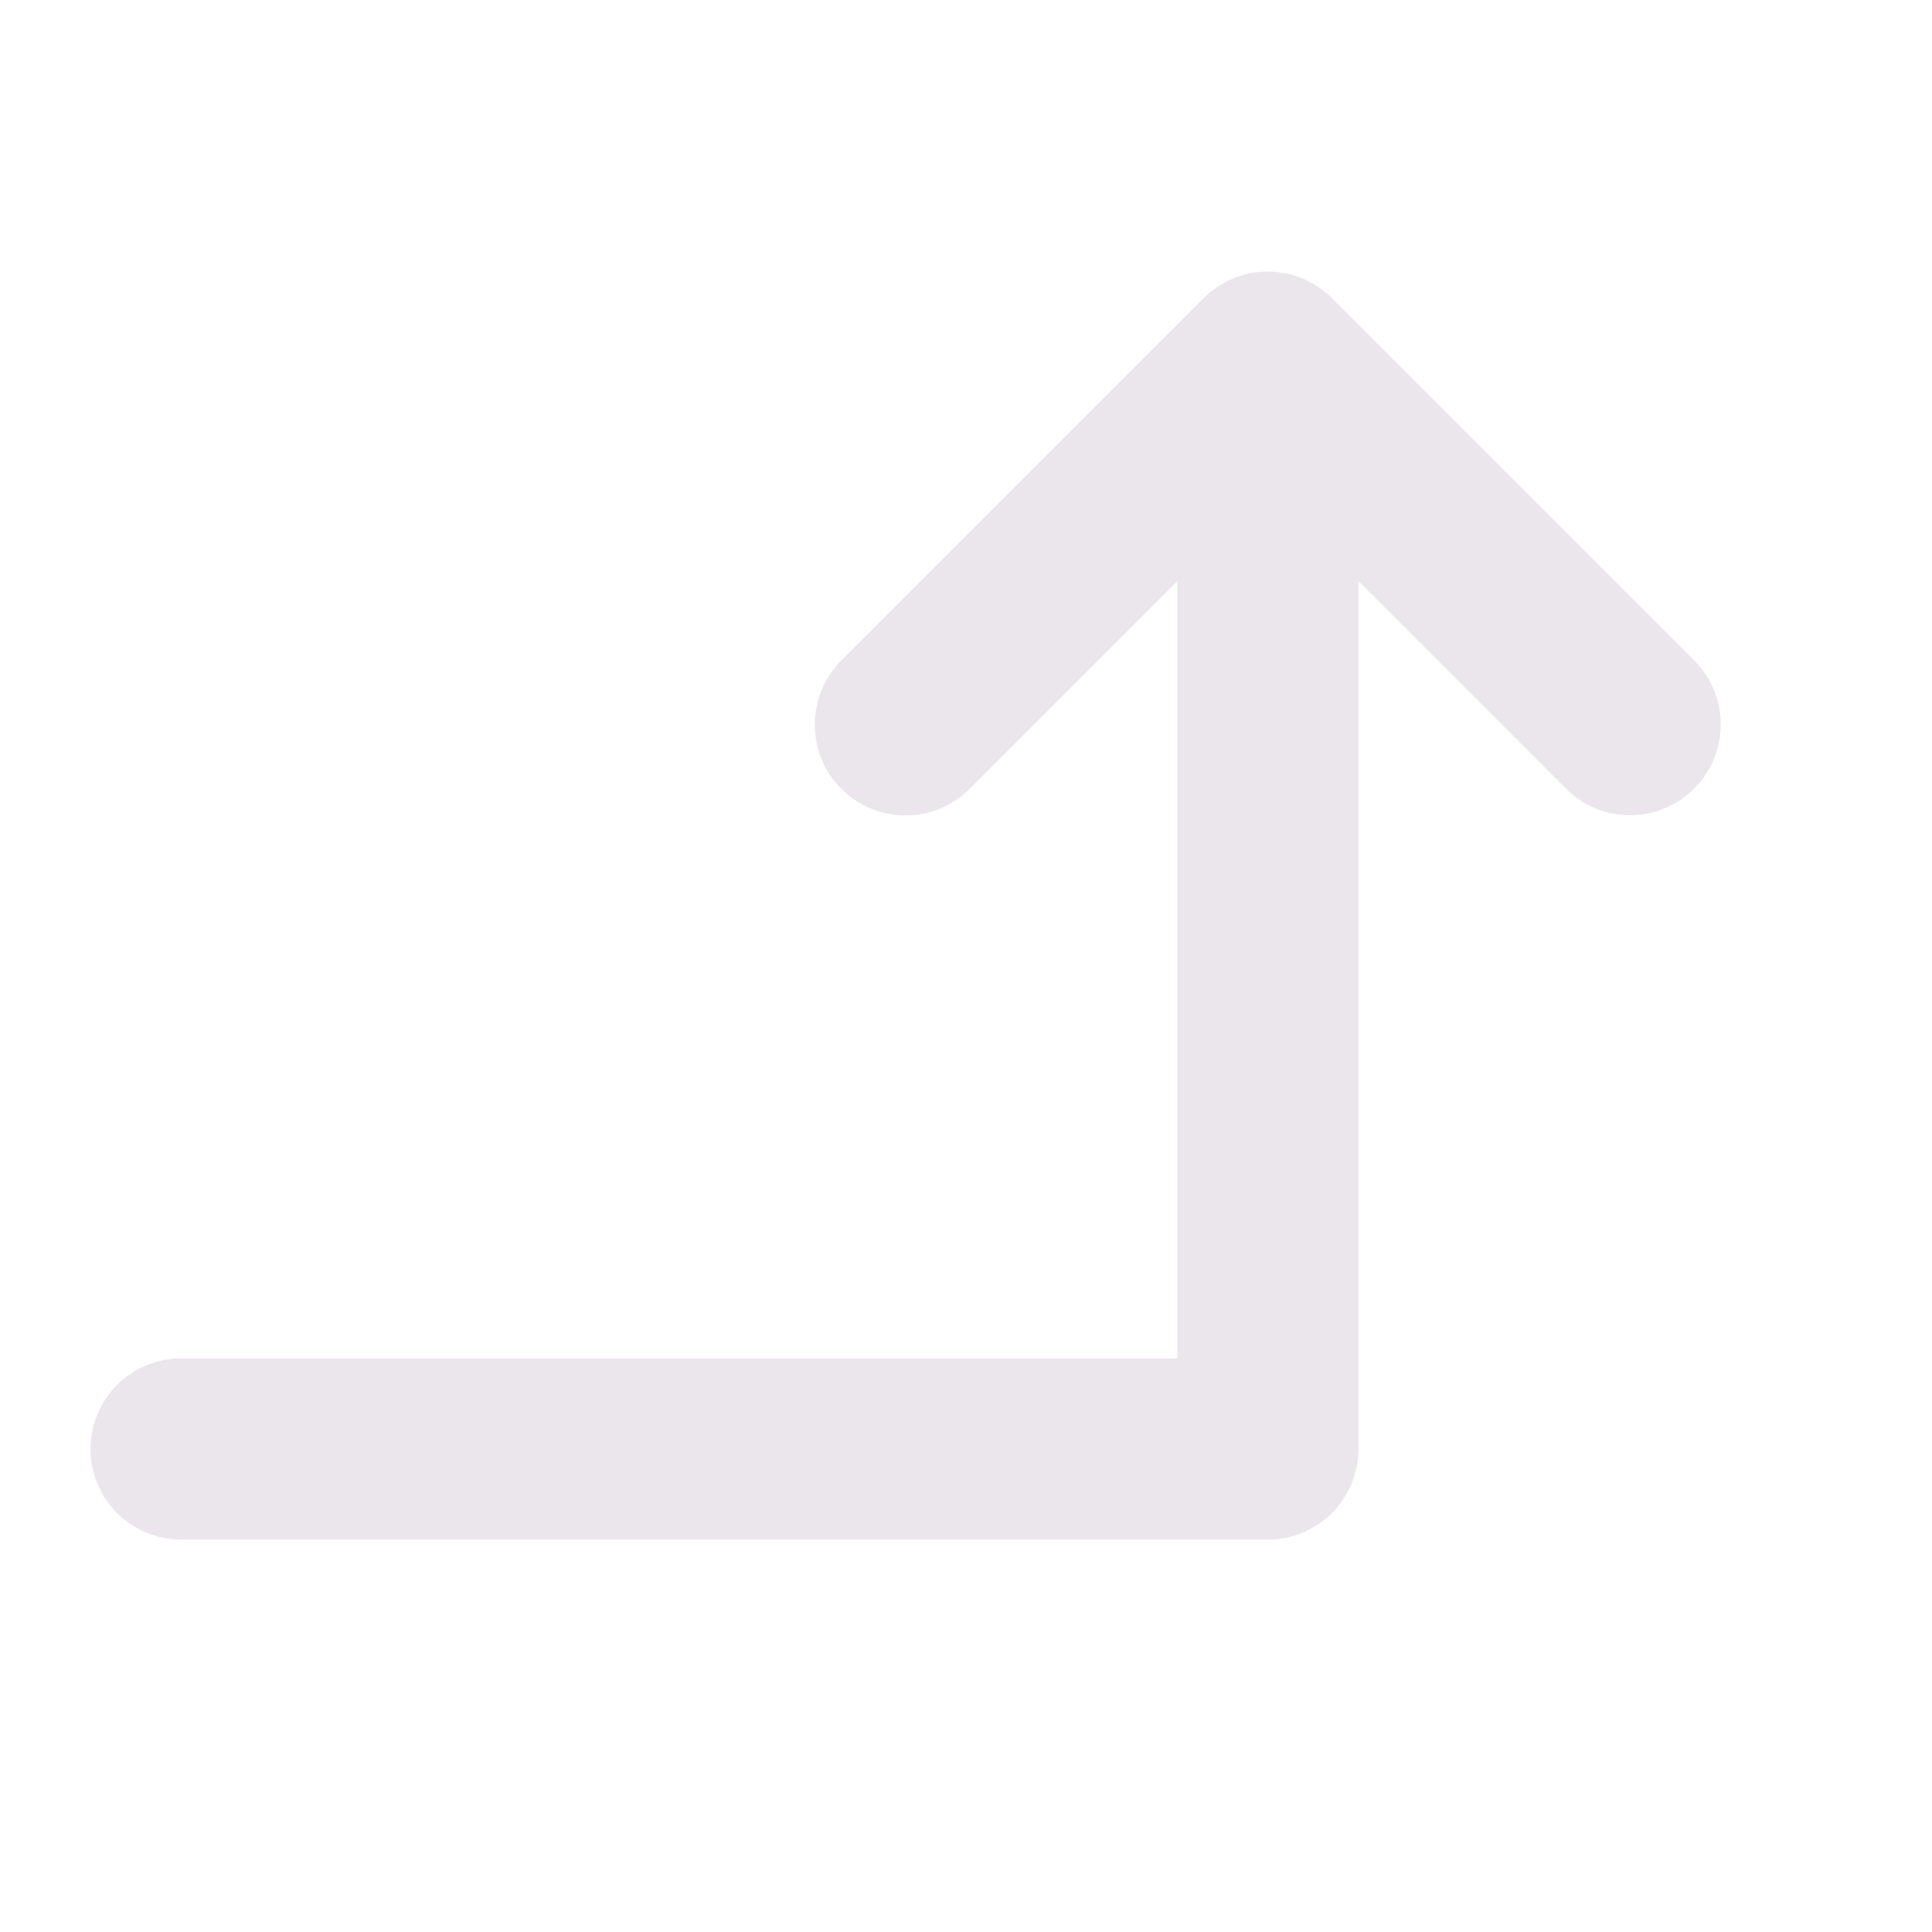 <svg xmlns="http://www.w3.org/2000/svg" width="24" height="24" fill="none" viewBox="0 0 24 24">
  <path fill="#EBE6EB" d="M21.046 9.796a1.125 1.125 0 0 1-1.594 0l-2.577-2.577V18a1.125 1.125 0 0 1-1.125 1.125H2.25a1.125 1.125 0 1 1 0-2.25h12.375V7.219l-2.58 2.58a1.125 1.125 0 0 1-1.593 0 1.126 1.126 0 0 1 0-1.594l4.5-4.5a1.125 1.125 0 0 1 1.594 0l4.5 4.5a1.125 1.125 0 0 1 0 1.59Z"/>
</svg>
